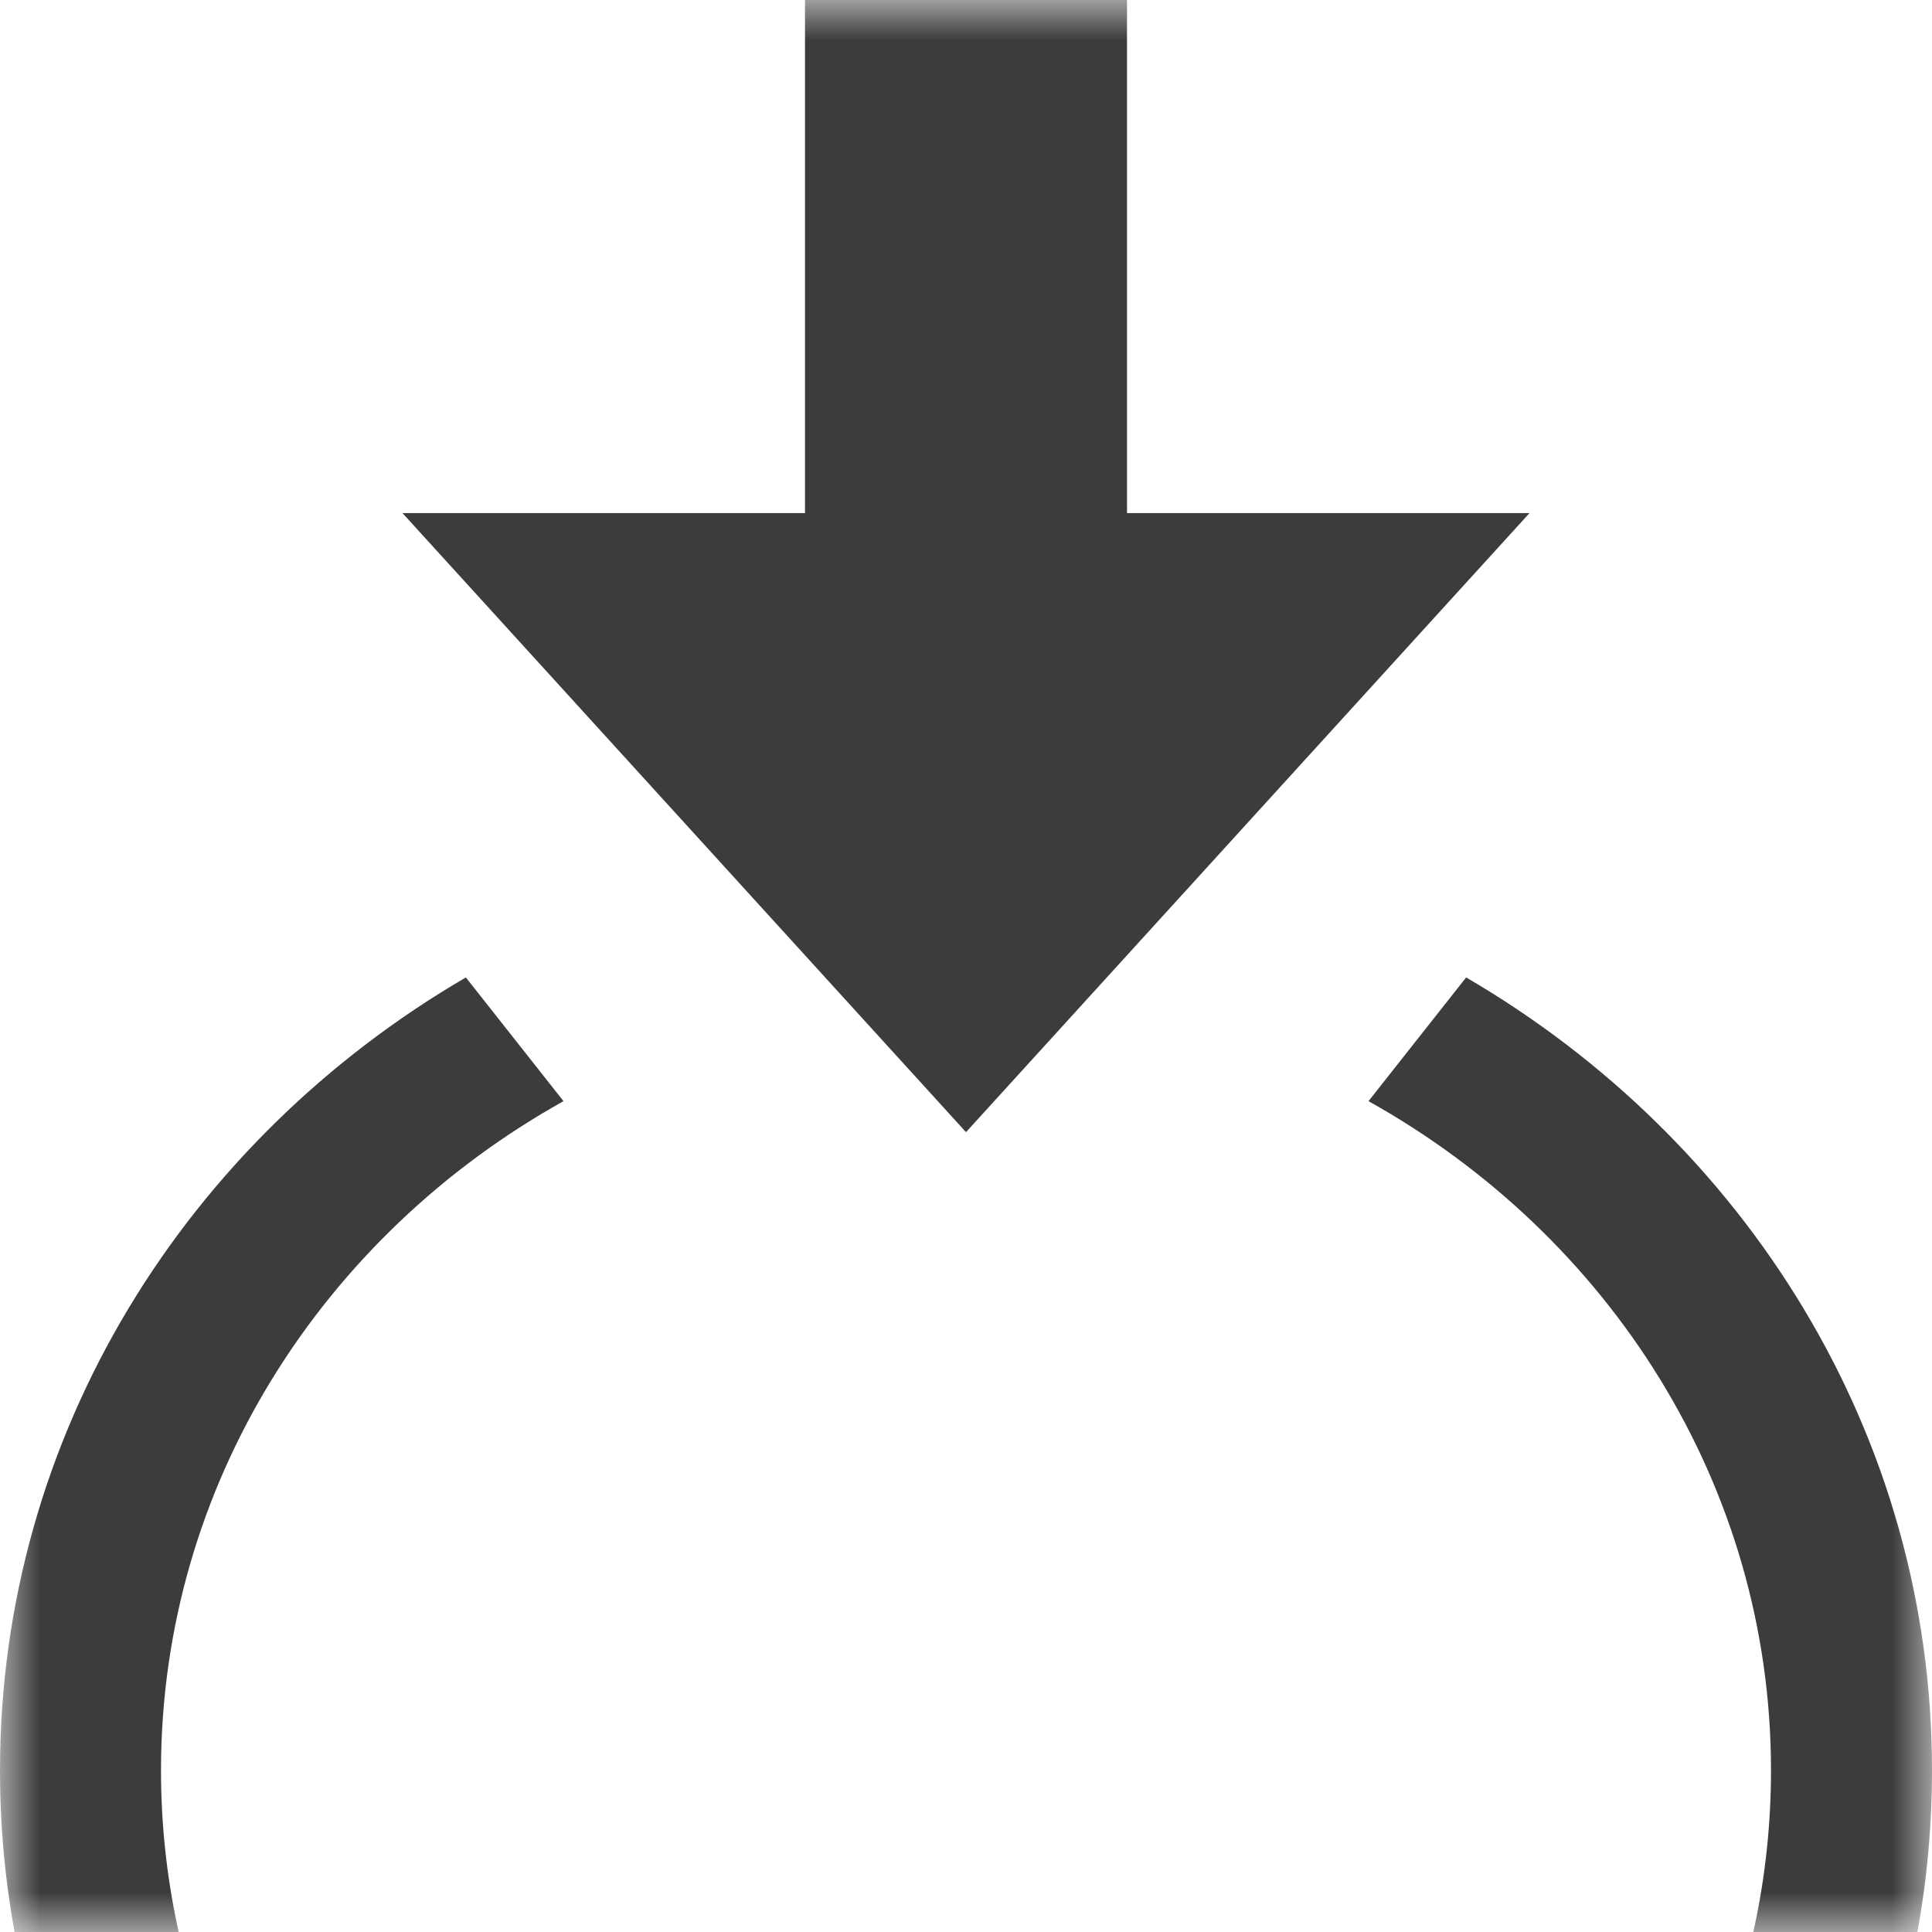 <svg width="24" height="24" viewBox="0 0 24 24" fill="none" xmlns="http://www.w3.org/2000/svg">
  <mask id="mask0" mask-type="alpha" maskUnits="userSpaceOnUse" x="0" y="0" width="24" height="24">
    <rect width="24" height="24" transform="translate(24 24) rotate(-180)" fill="white" />
  </mask>
  <g mask="url(#mask0)">
    <path d="M14 6.374L19 6.374L12 14.064L5 6.374L10 6.374L10 -3.24L14 -3.24L14 6.374Z"
      fill="#3C3C3C" />
    <path
      d="M18.213 12.142L17 13.679C19.984 15.344 22 18.442 22 21.992C22 27.293 17.514 31.605 12 31.605C6.486 31.605 2 27.293 2 21.992C2 18.442 4.016 15.344 7 13.679L5.787 12.142C2.322 14.163 0 17.811 0 21.992C0 28.363 5.373 33.528 12 33.528C18.627 33.528 24 28.363 24 21.992C24 17.811 21.678 14.163 18.213 12.142Z"
      fill="#3C3C3C" />
  </g>
</svg>